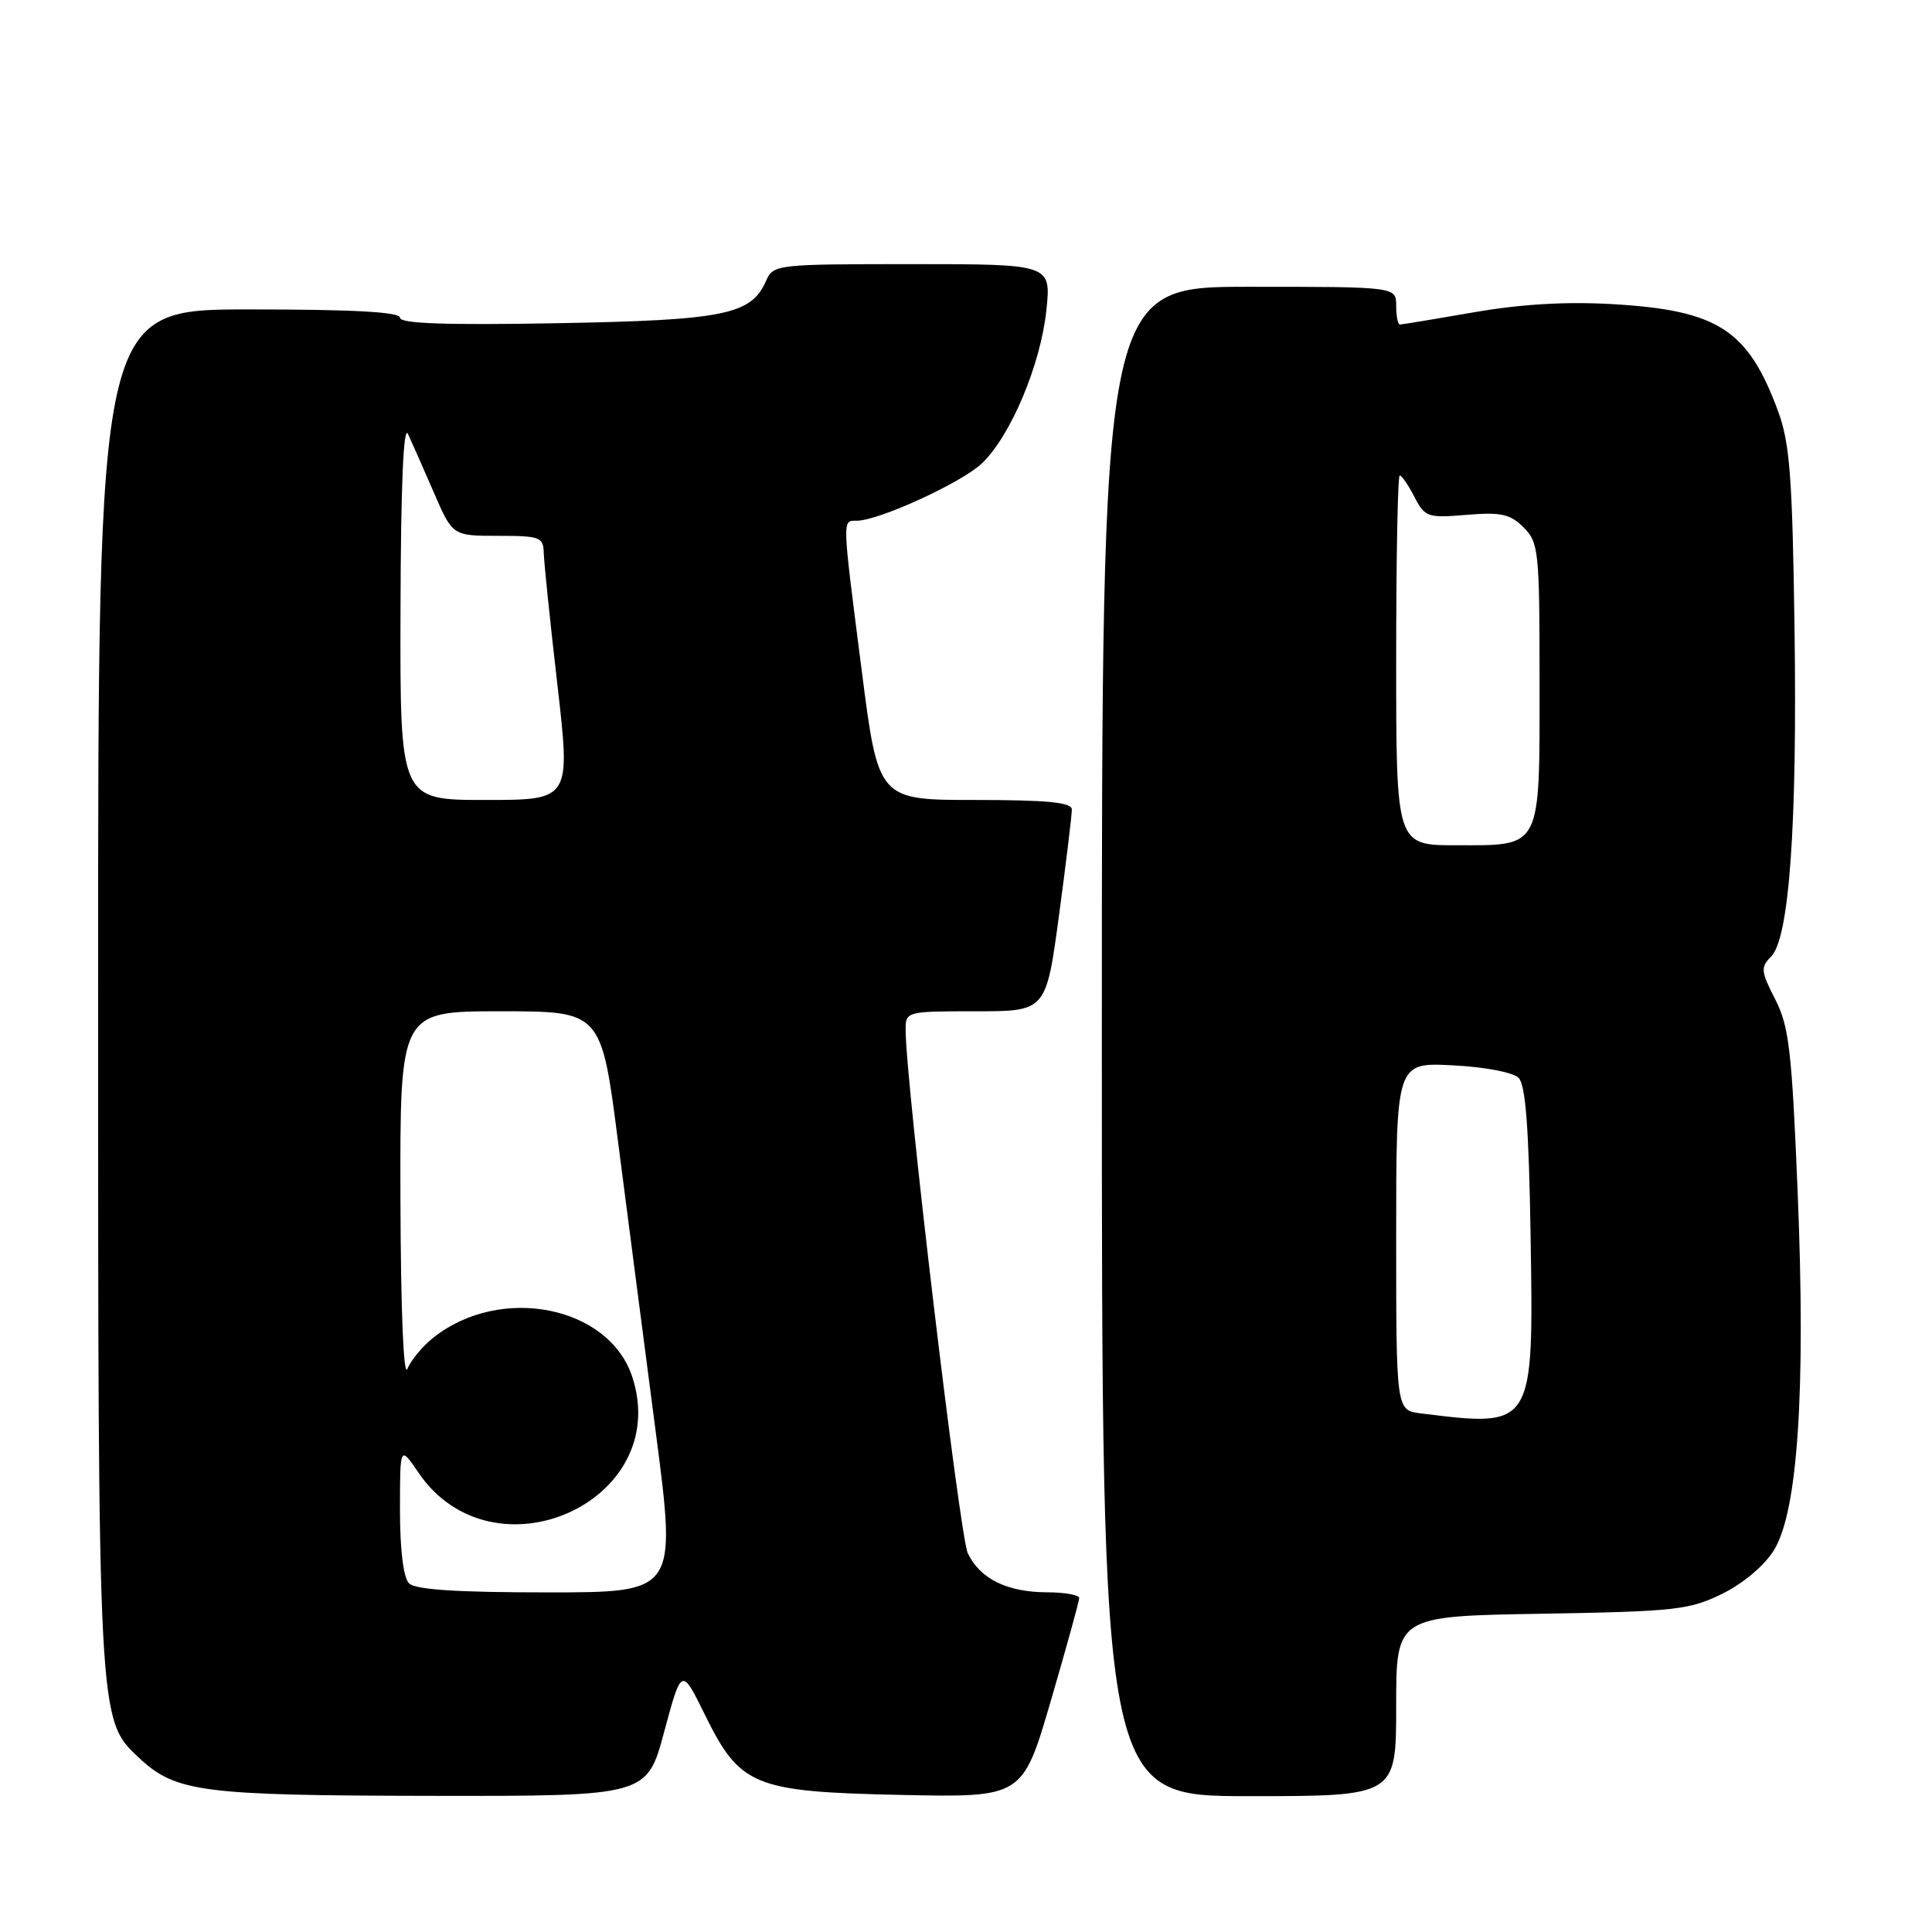 <?xml version="1.0" encoding="UTF-8" standalone="no"?>
<!DOCTYPE svg PUBLIC "-//W3C//DTD SVG 1.1//EN" "http://www.w3.org/Graphics/SVG/1.1/DTD/svg11.dtd" >
<svg xmlns="http://www.w3.org/2000/svg" xmlns:xlink="http://www.w3.org/1999/xlink" version="1.1" viewBox="0 0 256 256">
 <g >
 <path fill="currentColor"
d=" M 88.01 229.46 C 90.31 220.92 90.31 220.92 93.40 227.21 C 98.08 236.70 99.86 237.42 119.50 237.84 C 135.50 238.17 135.50 238.17 139.25 225.33 C 141.31 218.27 143.00 212.16 143.00 211.75 C 143.00 211.34 141.09 210.99 138.75 210.99 C 133.44 210.97 129.87 209.21 128.24 205.82 C 127.16 203.55 120.00 143.34 120.00 136.47 C 120.00 134.02 120.08 134.00 129.31 134.00 C 138.61 134.00 138.61 134.00 140.33 121.25 C 141.27 114.24 142.04 107.94 142.02 107.25 C 142.01 106.32 138.76 106.00 129.19 106.00 C 116.37 106.00 116.37 106.00 114.17 88.75 C 111.56 68.42 111.58 69.00 113.52 69.00 C 116.43 69.00 127.44 63.95 130.12 61.39 C 133.93 57.74 137.89 48.31 138.65 41.12 C 139.28 35.00 139.28 35.00 120.88 35.00 C 102.76 35.00 102.46 35.04 101.49 37.25 C 99.52 41.71 95.96 42.43 73.75 42.83 C 59.09 43.09 53.00 42.88 53.00 42.10 C 53.00 41.34 46.89 41.00 33.00 41.00 C 13.00 41.00 13.00 41.00 13.00 130.82 C 13.00 228.17 12.98 227.82 18.39 232.89 C 23.26 237.47 26.60 237.91 57.11 237.96 C 85.72 238.00 85.72 238.00 88.01 229.46 Z  M 185.00 226.08 C 185.00 214.15 185.00 214.15 204.25 213.83 C 222.00 213.53 223.87 213.32 228.21 211.18 C 231.00 209.81 233.80 207.44 235.06 205.40 C 238.22 200.29 239.28 184.32 238.20 158.00 C 237.43 139.19 237.06 135.99 235.22 132.41 C 233.32 128.70 233.27 128.16 234.68 126.75 C 237.09 124.34 238.16 109.31 237.78 83.00 C 237.50 63.21 237.16 58.71 235.61 54.50 C 231.62 43.68 227.64 41.11 213.67 40.30 C 207.50 39.94 201.48 40.30 195.25 41.39 C 190.16 42.27 185.77 43.00 185.50 43.00 C 185.22 43.00 185.00 41.88 185.00 40.50 C 185.00 38.00 185.00 38.00 165.50 38.00 C 146.00 38.00 146.00 38.00 146.00 138.00 C 146.00 238.00 146.00 238.00 165.50 238.00 C 185.00 238.00 185.00 238.00 185.00 226.08 Z  M 54.20 209.80 C 53.45 209.05 53.00 205.37 53.00 200.07 C 53.00 191.54 53.00 191.54 55.44 195.12 C 65.33 209.68 89.22 198.97 83.77 182.42 C 80.68 173.05 66.37 170.20 57.48 177.20 C 56.02 178.34 54.45 180.23 53.98 181.39 C 53.47 182.64 53.10 173.46 53.06 158.75 C 53.00 134.00 53.00 134.00 66.33 134.00 C 79.67 134.00 79.67 134.00 81.89 151.25 C 83.12 160.74 85.36 178.06 86.89 189.75 C 89.66 211.00 89.66 211.00 72.53 211.00 C 60.54 211.00 55.04 210.64 54.20 209.80 Z  M 53.07 80.75 C 53.11 64.45 53.46 56.21 54.06 57.50 C 54.57 58.60 56.11 62.09 57.48 65.25 C 59.97 71.00 59.97 71.00 65.99 71.00 C 71.54 71.00 72.00 71.17 72.05 73.25 C 72.08 74.49 72.89 82.36 73.86 90.75 C 75.61 106.00 75.61 106.00 64.31 106.00 C 53.00 106.00 53.00 106.00 53.07 80.75 Z  M 188.25 187.28 C 185.00 186.87 185.00 186.87 185.00 163.83 C 185.00 140.78 185.00 140.78 192.47 141.16 C 196.72 141.37 200.49 142.09 201.22 142.82 C 202.15 143.75 202.58 149.42 202.81 163.63 C 203.22 189.25 203.28 189.14 188.25 187.28 Z  M 185.00 87.50 C 185.00 74.03 185.21 63.00 185.47 63.00 C 185.74 63.00 186.61 64.28 187.42 65.84 C 188.81 68.53 189.16 68.65 194.33 68.22 C 198.90 67.84 200.11 68.11 201.89 69.89 C 203.89 71.89 204.00 73.00 204.00 90.43 C 204.00 112.71 204.36 112.00 192.93 112.00 C 185.00 112.00 185.00 112.00 185.00 87.50 Z "/>
</g>
</svg>